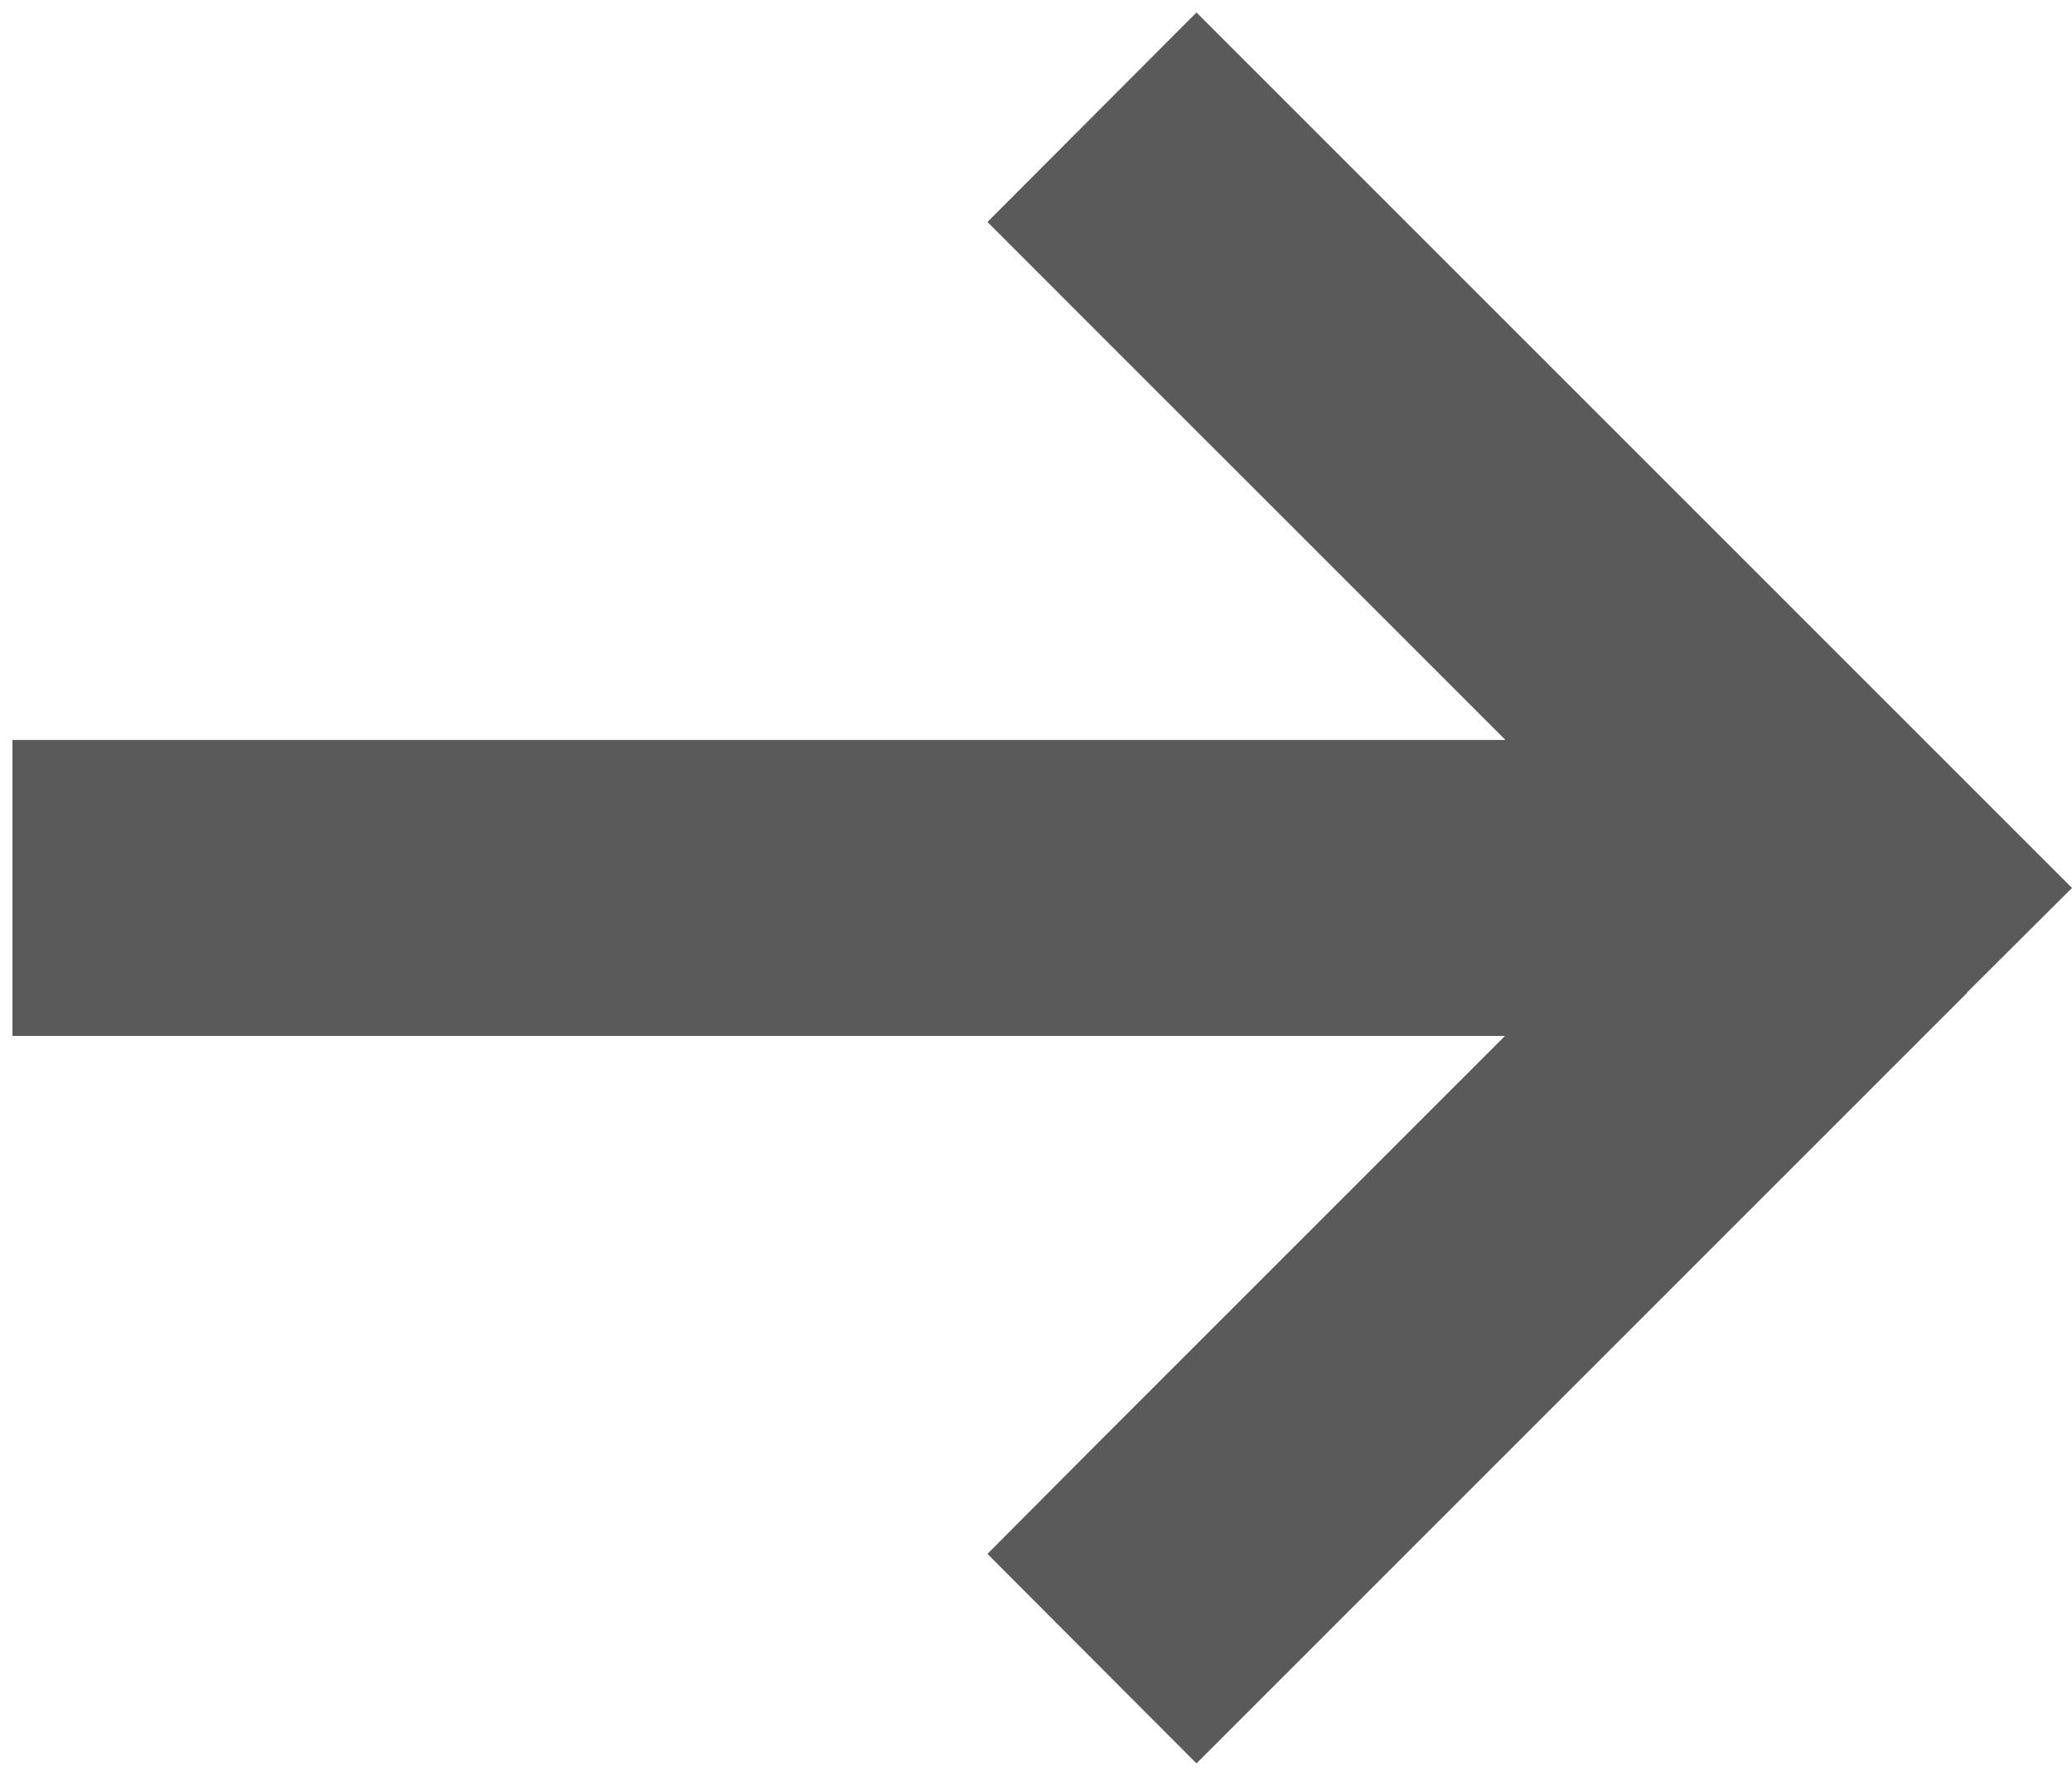 <svg width="42" height="36" viewBox="0 0 42 36" fill="none" xmlns="http://www.w3.org/2000/svg">
<path d="M39.872 20.119L42 18L39.881 15.881L26.381 2.381L24.253 0.253L20.016 4.5L22.134 6.619L30.516 15H3.253H0.253V21H3.253H30.506L22.125 29.381L20.016 31.5L24.253 35.747L26.372 33.628L39.872 20.128V20.119Z" fill="#5A5A5A"/>
</svg>
